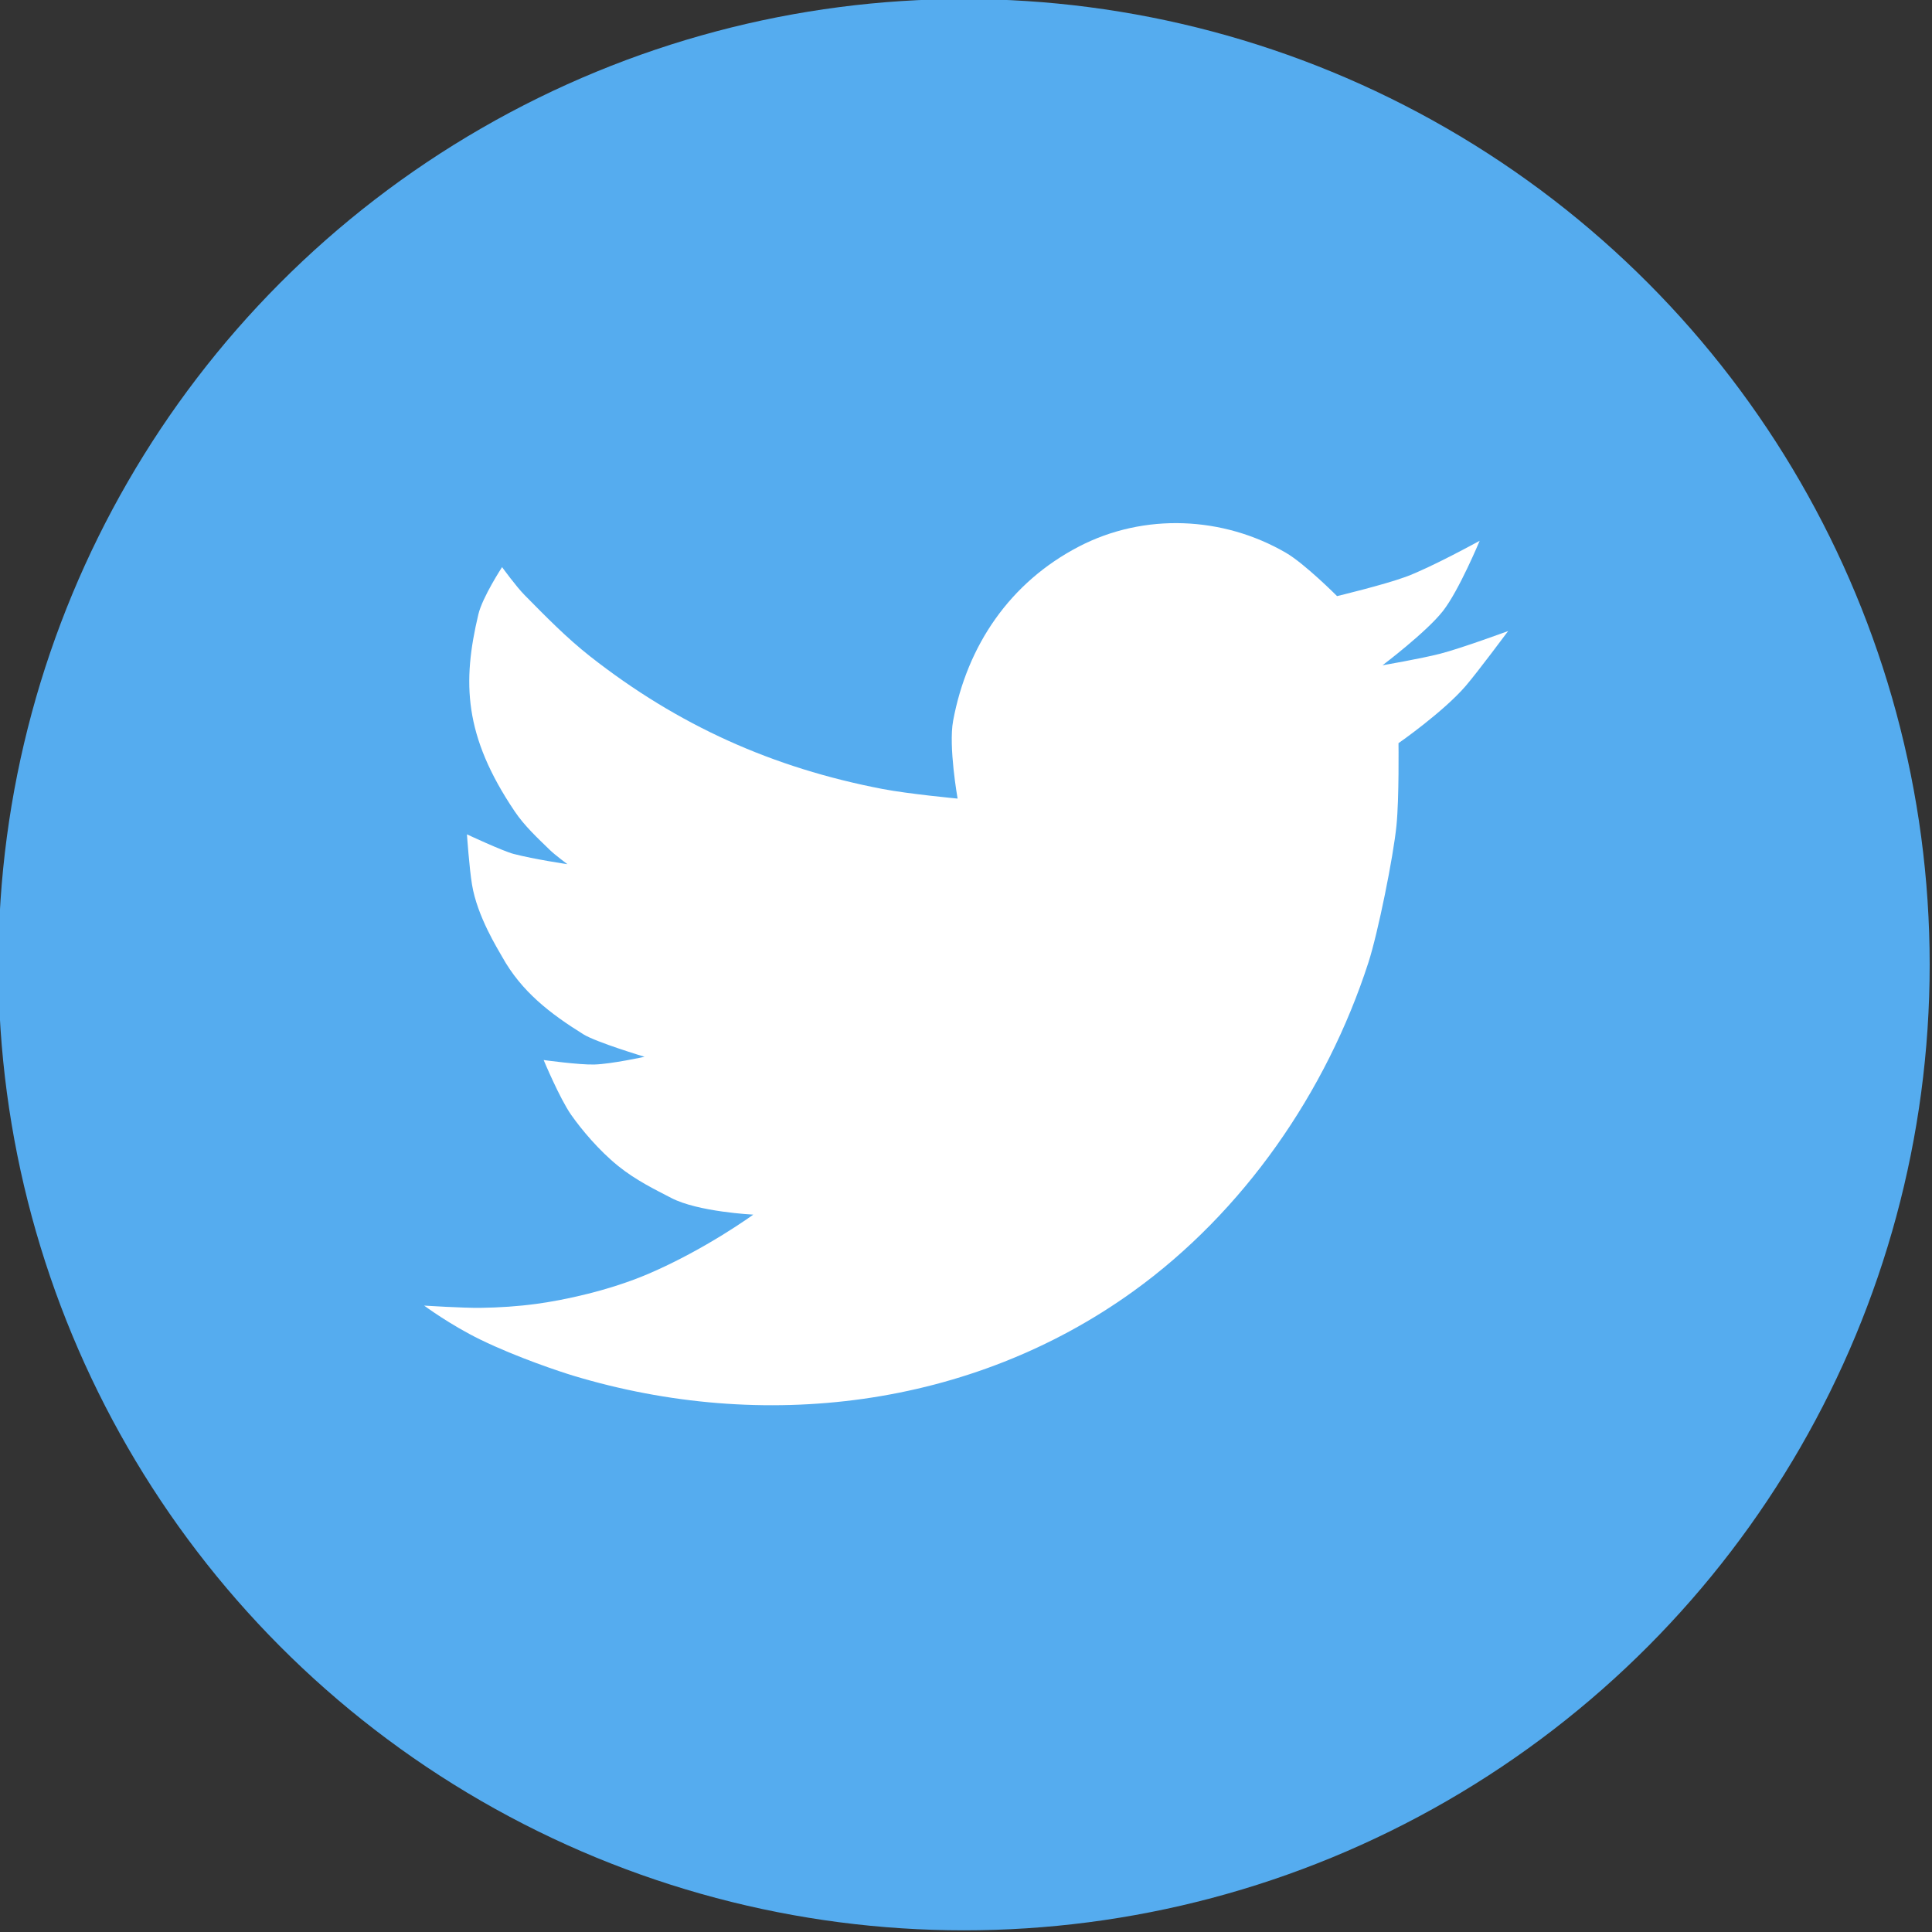 <?xml version="1.0" encoding="UTF-8" standalone="no"?>
<!DOCTYPE svg PUBLIC "-//W3C//DTD SVG 1.1//EN" "http://www.w3.org/Graphics/SVG/1.1/DTD/svg11.dtd">
<svg width="100%" height="100%" viewBox="0 0 100 100" version="1.1" xmlns="http://www.w3.org/2000/svg" xmlns:xlink="http://www.w3.org/1999/xlink" xml:space="preserve" xmlns:serif="http://www.serif.com/" style="fill-rule:evenodd;clip-rule:evenodd;stroke-linejoin:round;stroke-miterlimit:2;">
    <rect x="0" y="0" width="100" height="100" fill="#333333" stroke="none"/>
    <g transform="matrix(1,0,0,1,-221.17,-126.537)">
        <g id="twitter">
            <g transform="matrix(1.049,0,0,1.049,-10.921,-11.191)">
                <circle cx="268.817" cy="178.894" r="47.647" style="fill:rgb(85,172,239);"/>
            </g>
            <path d="M297.757,154.528C297.757,154.528 295.218,155.924 293.923,156.397C292.773,156.816 290.376,157.391 290.376,157.391C290.376,157.391 288.706,155.715 287.724,155.146C284.473,153.26 280.396,153.071 277.017,154.825C273.443,156.68 271.231,159.945 270.504,163.841C270.255,165.175 270.736,167.872 270.736,167.872C270.736,167.872 268.194,167.633 266.842,167.373C261.179,166.286 256.274,164.091 251.719,160.514C250.499,159.556 249.41,158.44 248.321,157.336C247.886,156.896 247.157,155.891 247.157,155.891C247.157,155.891 246.141,157.446 245.931,158.332C245.096,161.842 245.168,164.616 247.813,168.537C248.319,169.288 248.995,169.914 249.646,170.546C249.895,170.788 250.539,171.267 250.539,171.267C250.539,171.267 248.839,171.018 247.751,170.735C247.196,170.591 245.339,169.723 245.339,169.723C245.339,169.723 245.459,171.464 245.601,172.323C245.873,173.976 246.941,175.665 247.161,176.061C248.166,177.867 249.64,178.996 251.364,180.071C252.018,180.48 254.532,181.236 254.532,181.236C254.532,181.236 252.828,181.609 251.937,181.636C251.149,181.659 249.309,181.404 249.309,181.404C249.309,181.404 250.142,183.398 250.733,184.241C251.269,185.005 252.171,186.084 253.169,186.89C254.088,187.632 255.091,188.115 255.92,188.546C257.305,189.266 260.16,189.406 260.16,189.406C260.16,189.406 257.71,191.192 254.748,192.463C252.688,193.347 250.32,193.839 248.943,194.024C247.978,194.154 247.003,194.219 246.03,194.231C245.12,194.242 243.124,194.115 243.124,194.115C243.124,194.115 244.474,195.116 246.045,195.88C247.958,196.81 250.206,197.55 250.841,197.742C260.635,200.7 271.412,199.434 279.821,193.38C285.535,189.267 289.821,183.078 291.997,176.362C292.493,174.832 293.289,170.891 293.451,169.267C293.593,167.852 293.556,165.004 293.556,165.004C293.556,165.004 295.875,163.39 297.035,162.041C297.644,161.332 299.232,159.199 299.232,159.199C299.232,159.199 296.782,160.101 295.708,160.375C294.698,160.634 292.729,160.971 292.729,160.971C292.729,160.971 294.991,159.264 295.853,158.168C296.685,157.109 297.757,154.528 297.757,154.528Z" style="fill:white;"/>
        </g>
    </g>
</svg>
